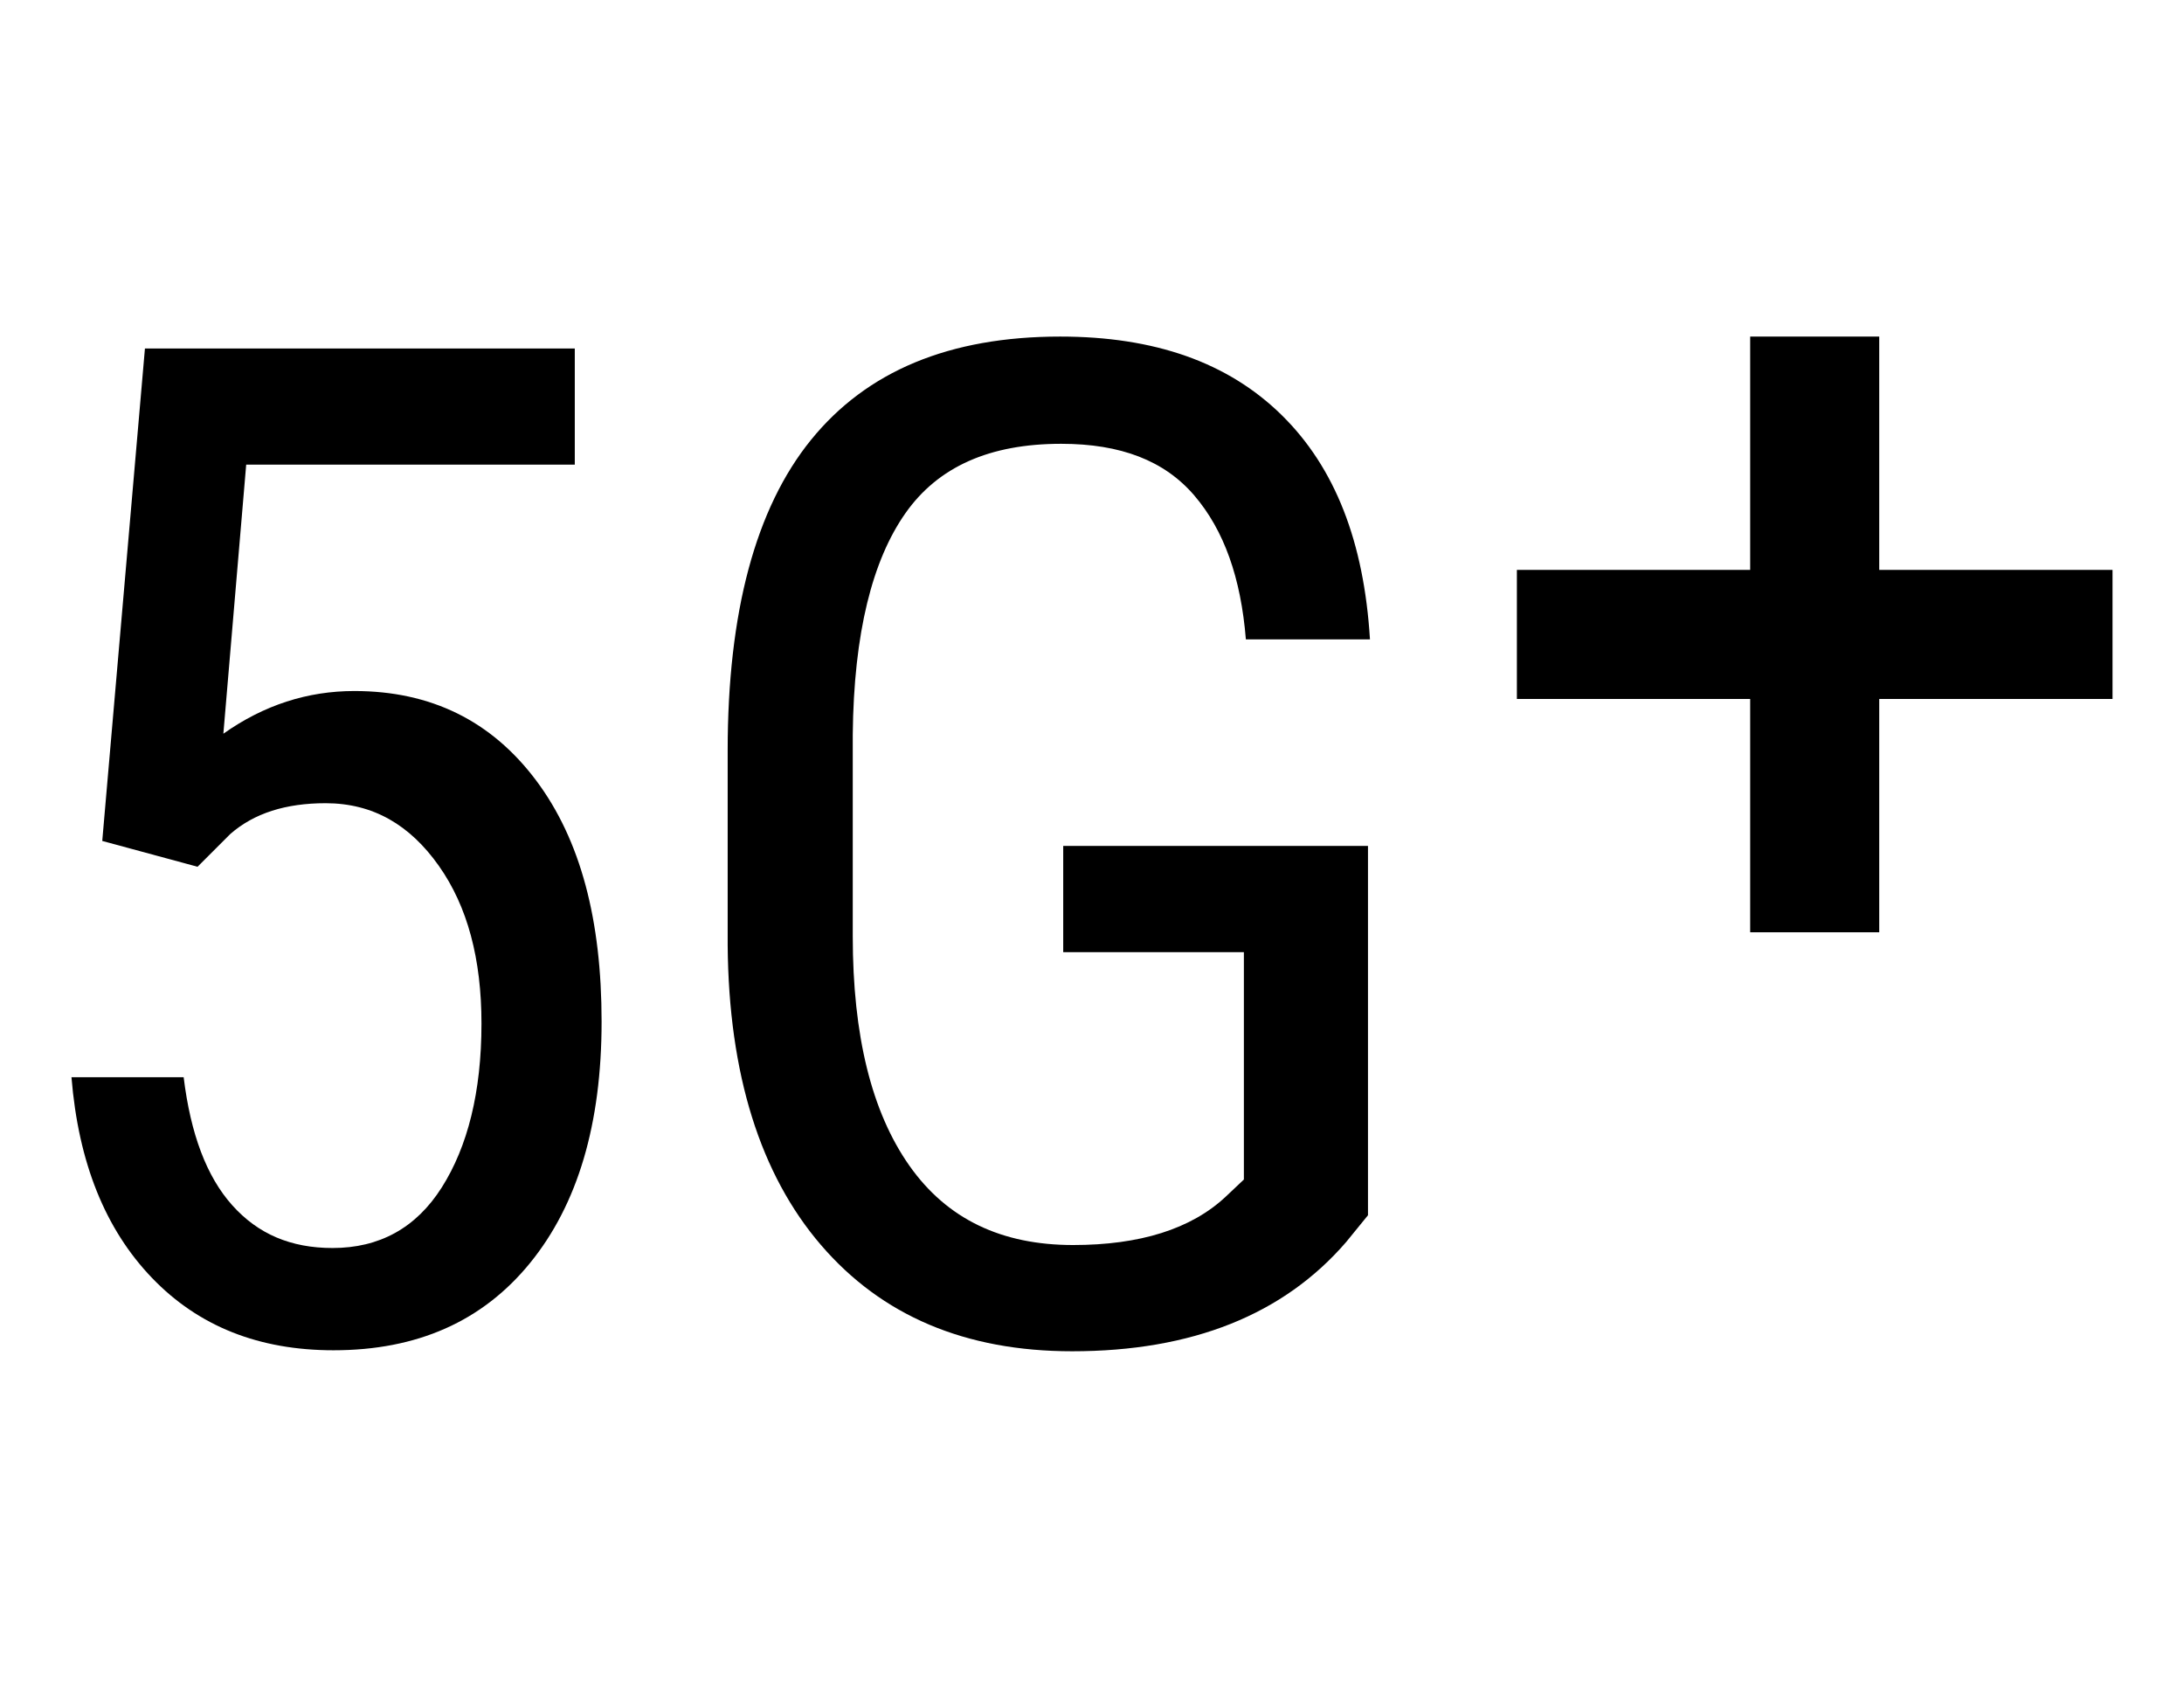 <?xml version="1.0" encoding="utf-8" ?>
<svg baseProfile="full" height="17.0" version="1.1" viewBox="0 0 22.0 17.0" width="22.0" xmlns="http://www.w3.org/2000/svg" xmlns:ev="http://www.w3.org/2001/xml-events" xmlns:xlink="http://www.w3.org/1999/xlink"><defs /><path d="M1.03 8.47l0.43-4.96h4.33v1.17H2.48L2.25 7.39C2.66 7.1 3.1 6.96 3.57 6.96c0.77 0 1.38 0.3 1.83 0.9 s0.66 1.41 0.66 2.43c0 1.03-0.24 1.84-0.72 2.43S4.2 13.6 3.36 13.6c-0.75 0-1.36-0.24-1.83-0.73s-0.74-1.16-0.81-2.02h1.13 c0.07 0.57 0.23 1 0.49 1.29s0.59 0.43 1.01 0.43c0.47 0 0.84-0.2 1.1-0.61c0.26-0.41 0.4-0.96 0.4-1.65 c0-0.65-0.14-1.18-0.43-1.59S3.76 8.09 3.28 8.09c-0.4 0-0.72 0.1-0.96 0.31L1.99 8.73L1.03 8.47z" fill="#000000" fill-opacity="1.0" /><path d="M 18.93,5.74 L 18.93,3.39 L 17.63,3.39 L 17.63,5.74 L 15.28,5.74 L 15.28,7.04 L 17.63,7.04 L 17.63,9.39 L 18.93,9.39 L 18.93,7.04 L 21.28,7.04 L 21.28,5.74 z" fill="#000000" fill-opacity="1.0" /><path d="M13.78 12.24l-0.22 0.27c-0.63 0.73-1.55 1.1-2.76 1.1c-1.08 0-1.92-0.36-2.53-1.07s-0.93-1.72-0.94-3.02V7.56 c0-1.39 0.28-2.44 0.84-3.13s1.39-1.04 2.51-1.04c0.95 0 1.69 0.26 2.23 0.79s0.83 1.28 0.89 2.26h-1.25 c-0.05-0.62-0.22-1.1-0.52-1.45s-0.74-0.52-1.34-0.52c-0.72 0-1.24 0.23-1.57 0.7S8.6 6.37 8.59 7.4v2.03c0 1 0.19 1.77 0.57 2.31 c0.38 0.54 0.93 0.8 1.65 0.8c0.67 0 1.19-0.16 1.54-0.49l0.18-0.17V9.59h-1.82V8.52h3.07V12.24z" fill="#000000" fill-opacity="1.0" /></svg>